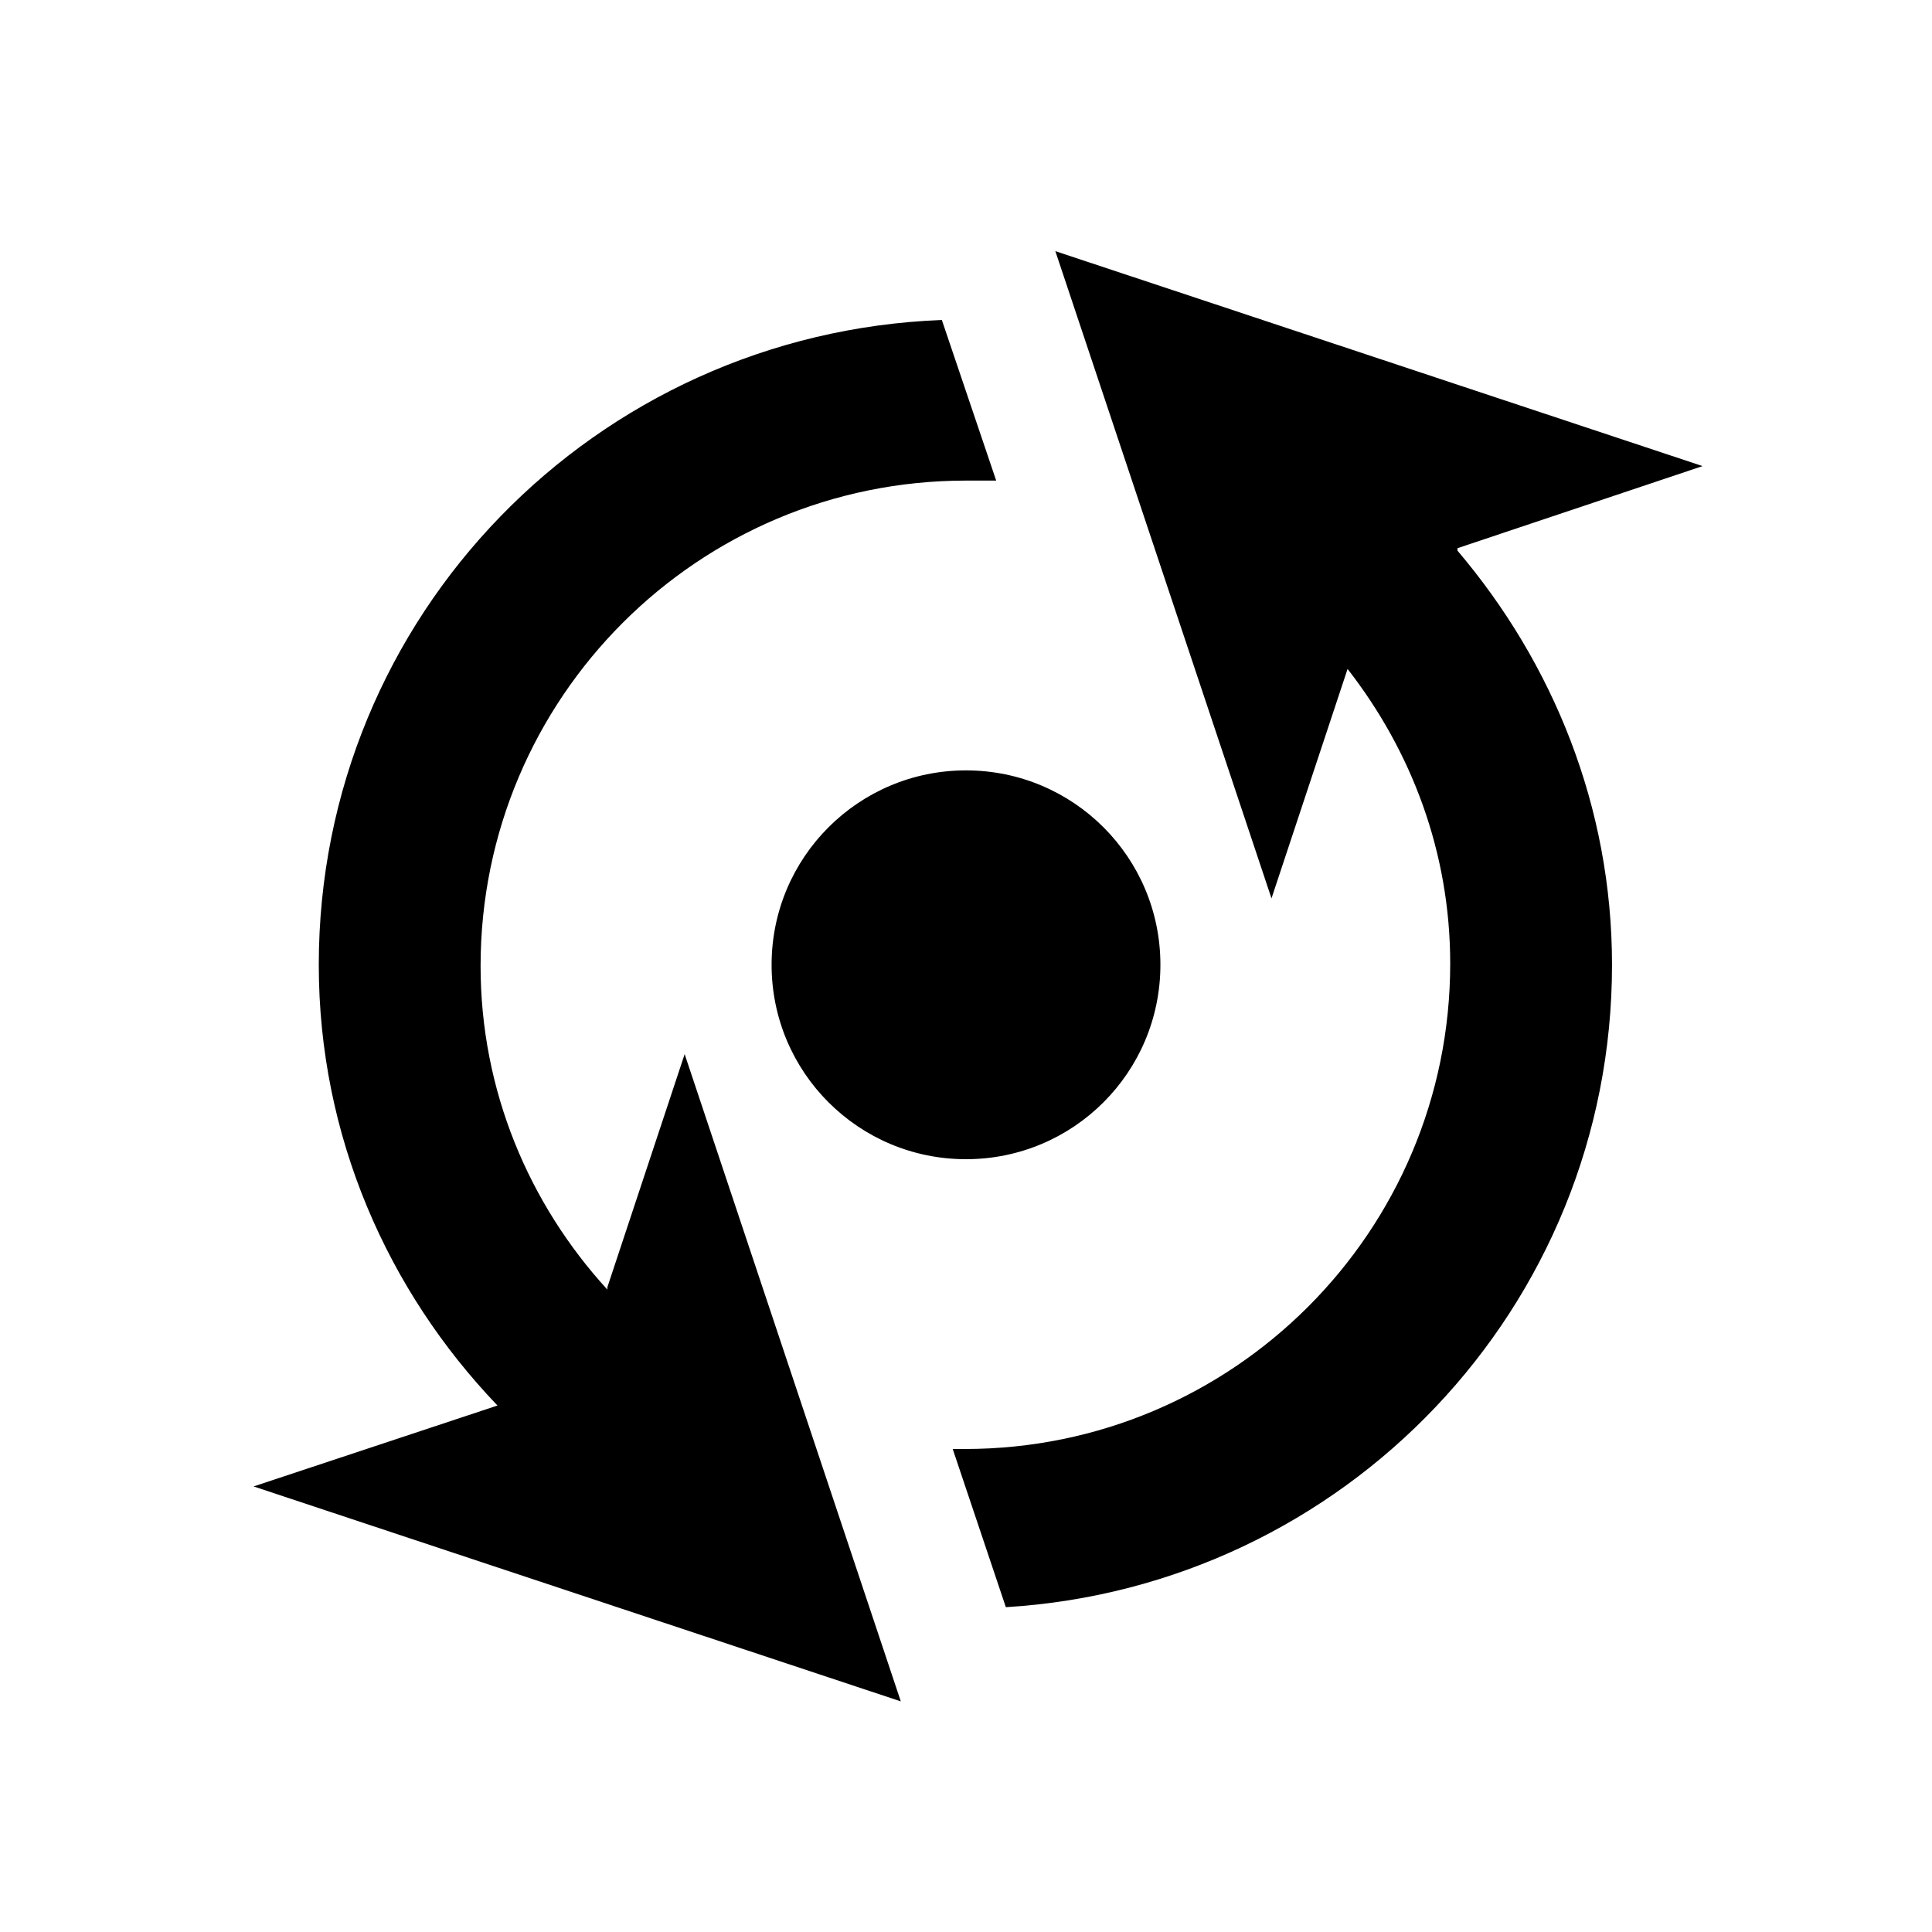 <?xml version="1.0" encoding="UTF-8"?>
<svg id="Layer_1" data-name="Layer 1" xmlns="http://www.w3.org/2000/svg" viewBox="0 0 16 16">
  <path class="cls-1" d="M12.07,4.56c.79.93,1.28,2.12,1.28,3.43,0,2.84-2.22,5.15-5.02,5.32l-.44-1.31s.06,0,.1,0c2.22,0,4.02-1.8,4.02-4.02,0-.92-.32-1.76-.85-2.44l-.63,1.9-1.79-5.36,5.36,1.78-2.03.68ZM5.03,10.68c-.65-.71-1.05-1.65-1.05-2.68,0-2.22,1.8-4.02,4.02-4.02.09,0,.17,0,.25,0l-.45-1.33c-2.87.11-5.16,2.45-5.16,5.34,0,1.42.57,2.7,1.48,3.65l-2.02.67,5.36,1.78-1.79-5.36-.64,1.93ZM6.39,7.99c0,.89.72,1.61,1.61,1.61s1.61-.72,1.61-1.61-.72-1.61-1.61-1.61-1.61.72-1.61,1.61Z"/>
</svg>
